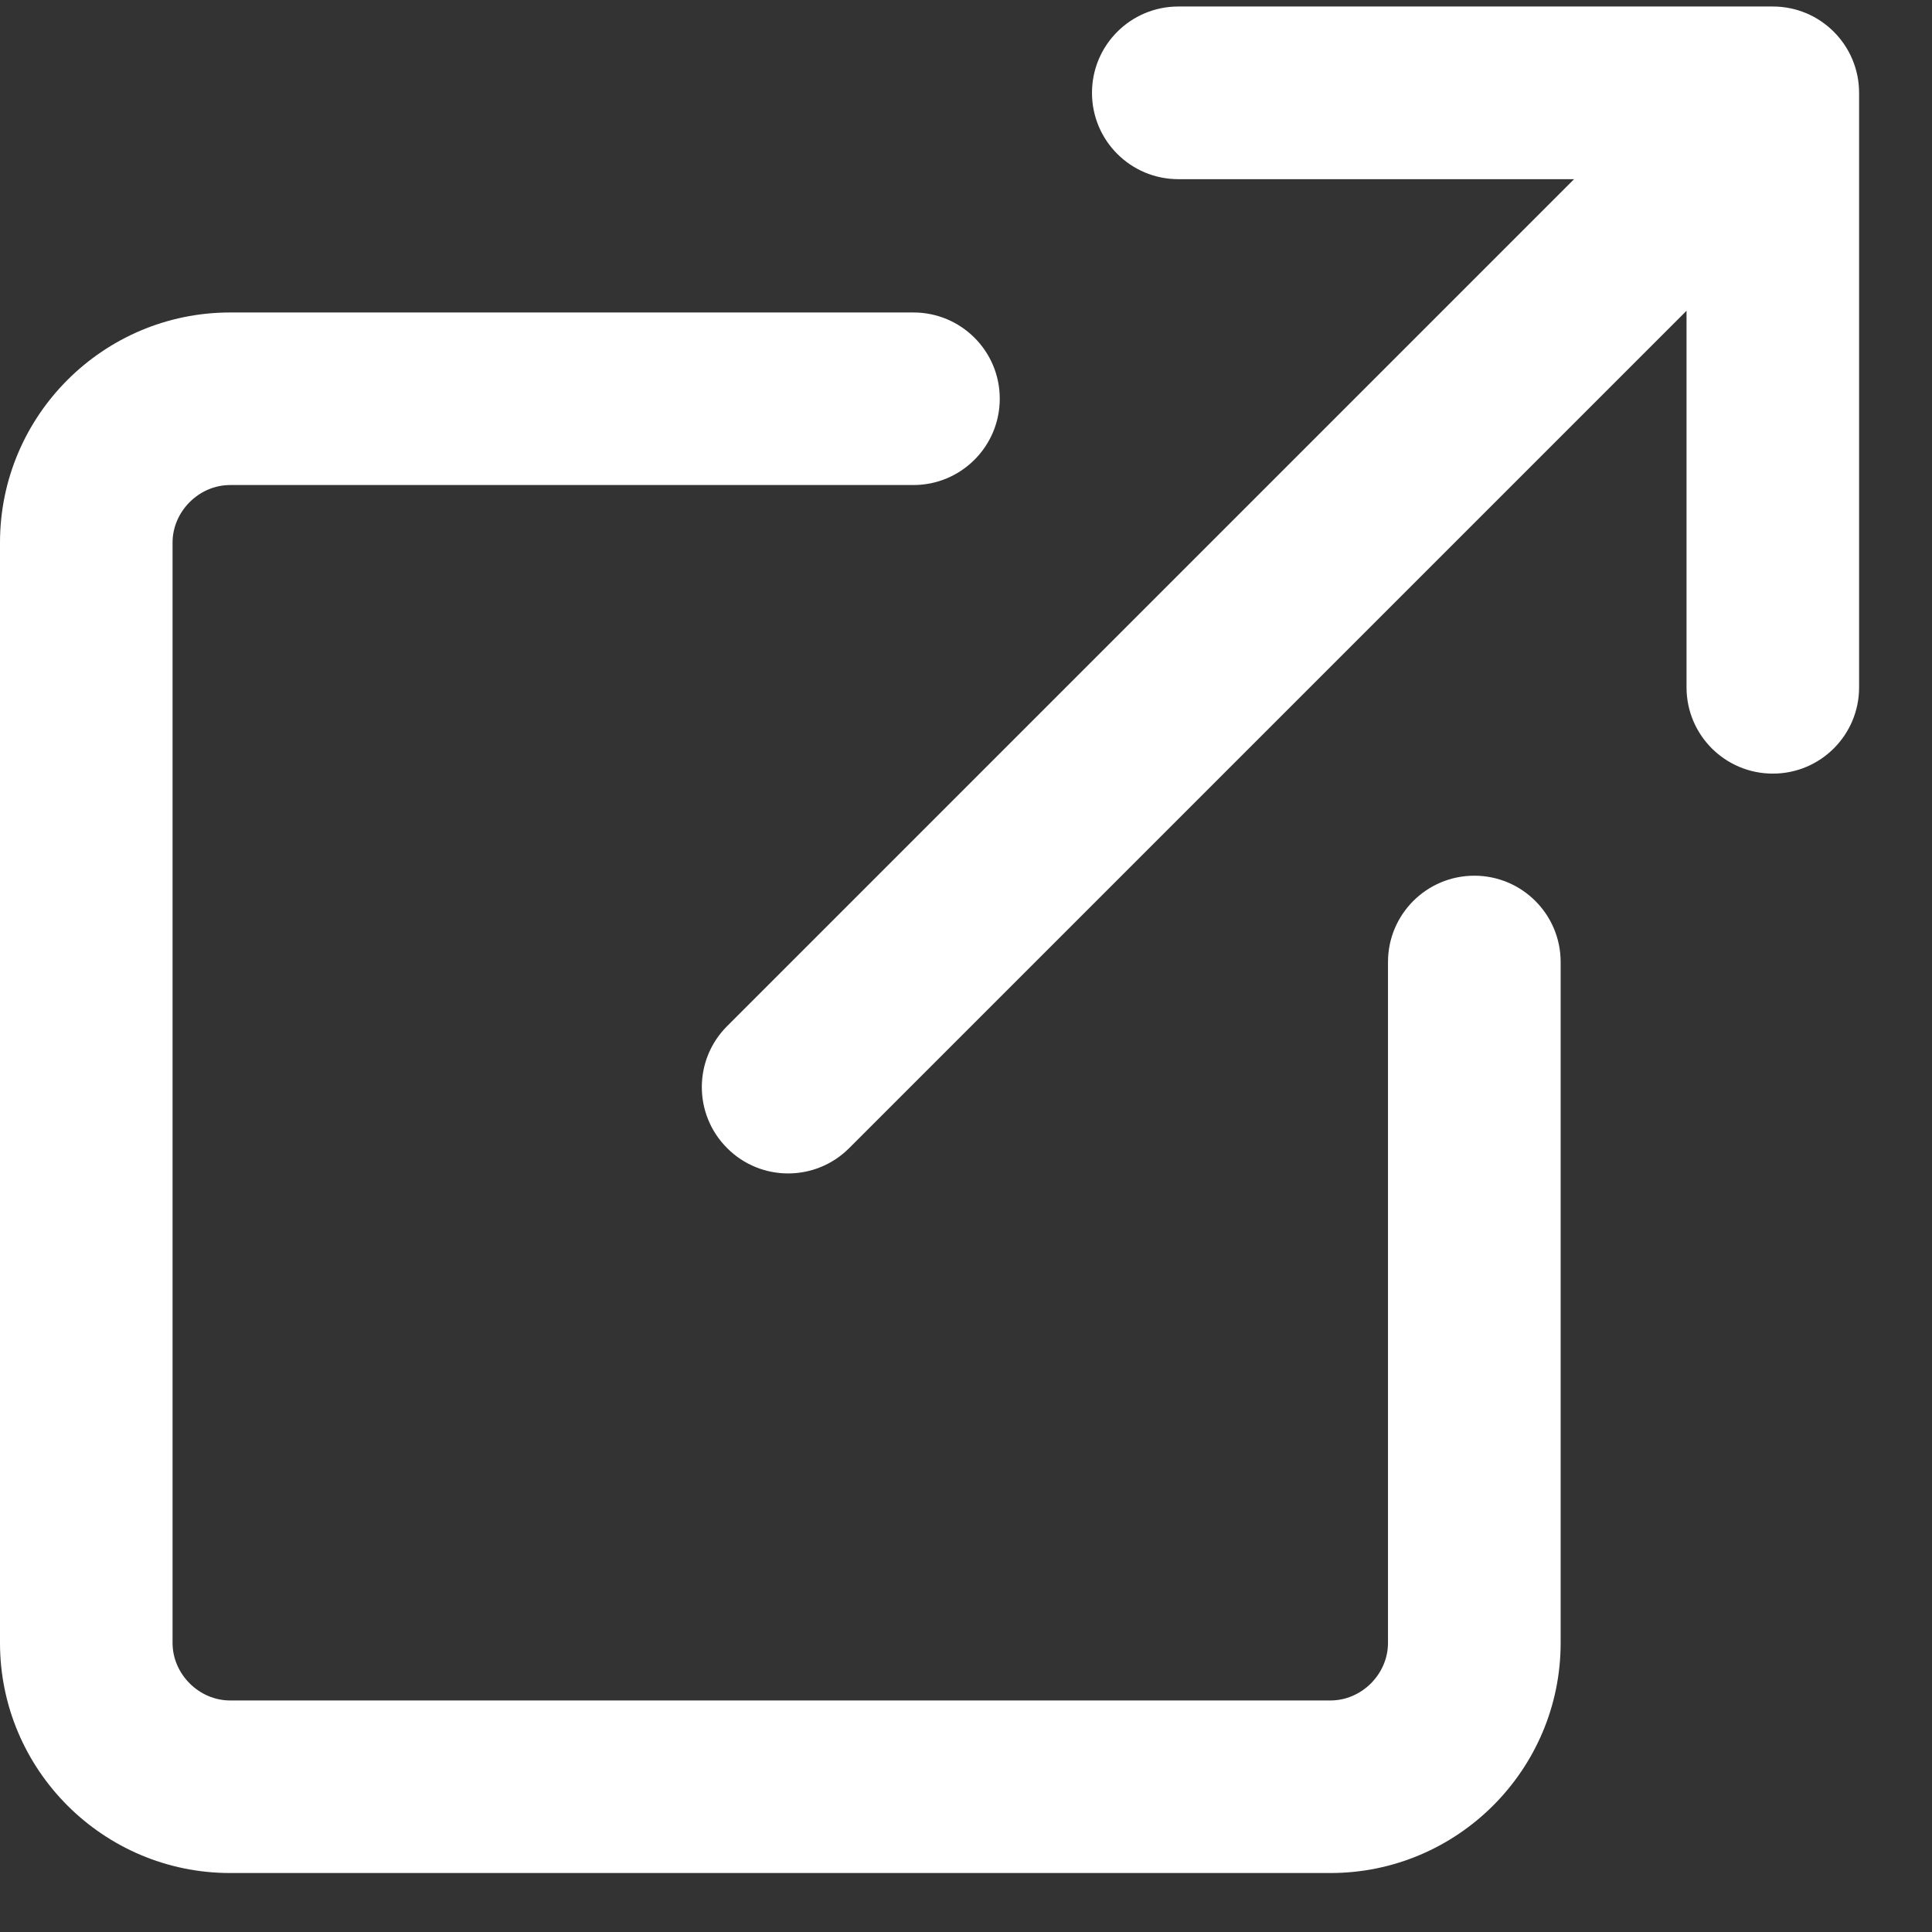 <svg width="19" height="19" viewBox="0 0 19 19" fill="none" xmlns="http://www.w3.org/2000/svg">
<rect x="0" y="0" width="19" height="19" fill="#333333" stroke="none"/>
<path d="M17.435 0.064H11.588C11.119 0.064 10.739 0.444 10.739 0.913C10.739 1.382 11.119 1.762 11.588 1.762H15.48L7.151 10.091C6.819 10.422 6.819 10.96 7.151 11.291C7.316 11.457 7.534 11.54 7.751 11.54C7.968 11.54 8.185 11.457 8.351 11.291L16.586 3.056V6.76C16.586 7.229 16.966 7.608 17.435 7.608C17.903 7.608 18.283 7.229 18.283 6.76V0.913C18.283 0.444 17.903 0.064 17.435 0.064Z" fill="white"/>
<path d="M14.499 8.612C14.03 8.612 13.65 8.992 13.65 9.461V16.157C13.65 16.464 13.391 16.723 13.084 16.723H2.263C1.957 16.723 1.697 16.464 1.697 16.157V5.336C1.697 5.029 1.957 4.77 2.263 4.77H8.983C9.452 4.77 9.832 4.39 9.832 3.921C9.832 3.452 9.452 3.073 8.983 3.073H2.263C1.015 3.073 0 4.088 0 5.336V16.157C0 17.405 1.015 18.42 2.263 18.42H13.084C14.332 18.42 15.348 17.405 15.348 16.157V9.461C15.348 8.992 14.968 8.612 14.499 8.612Z" fill="white"/>
</svg>
